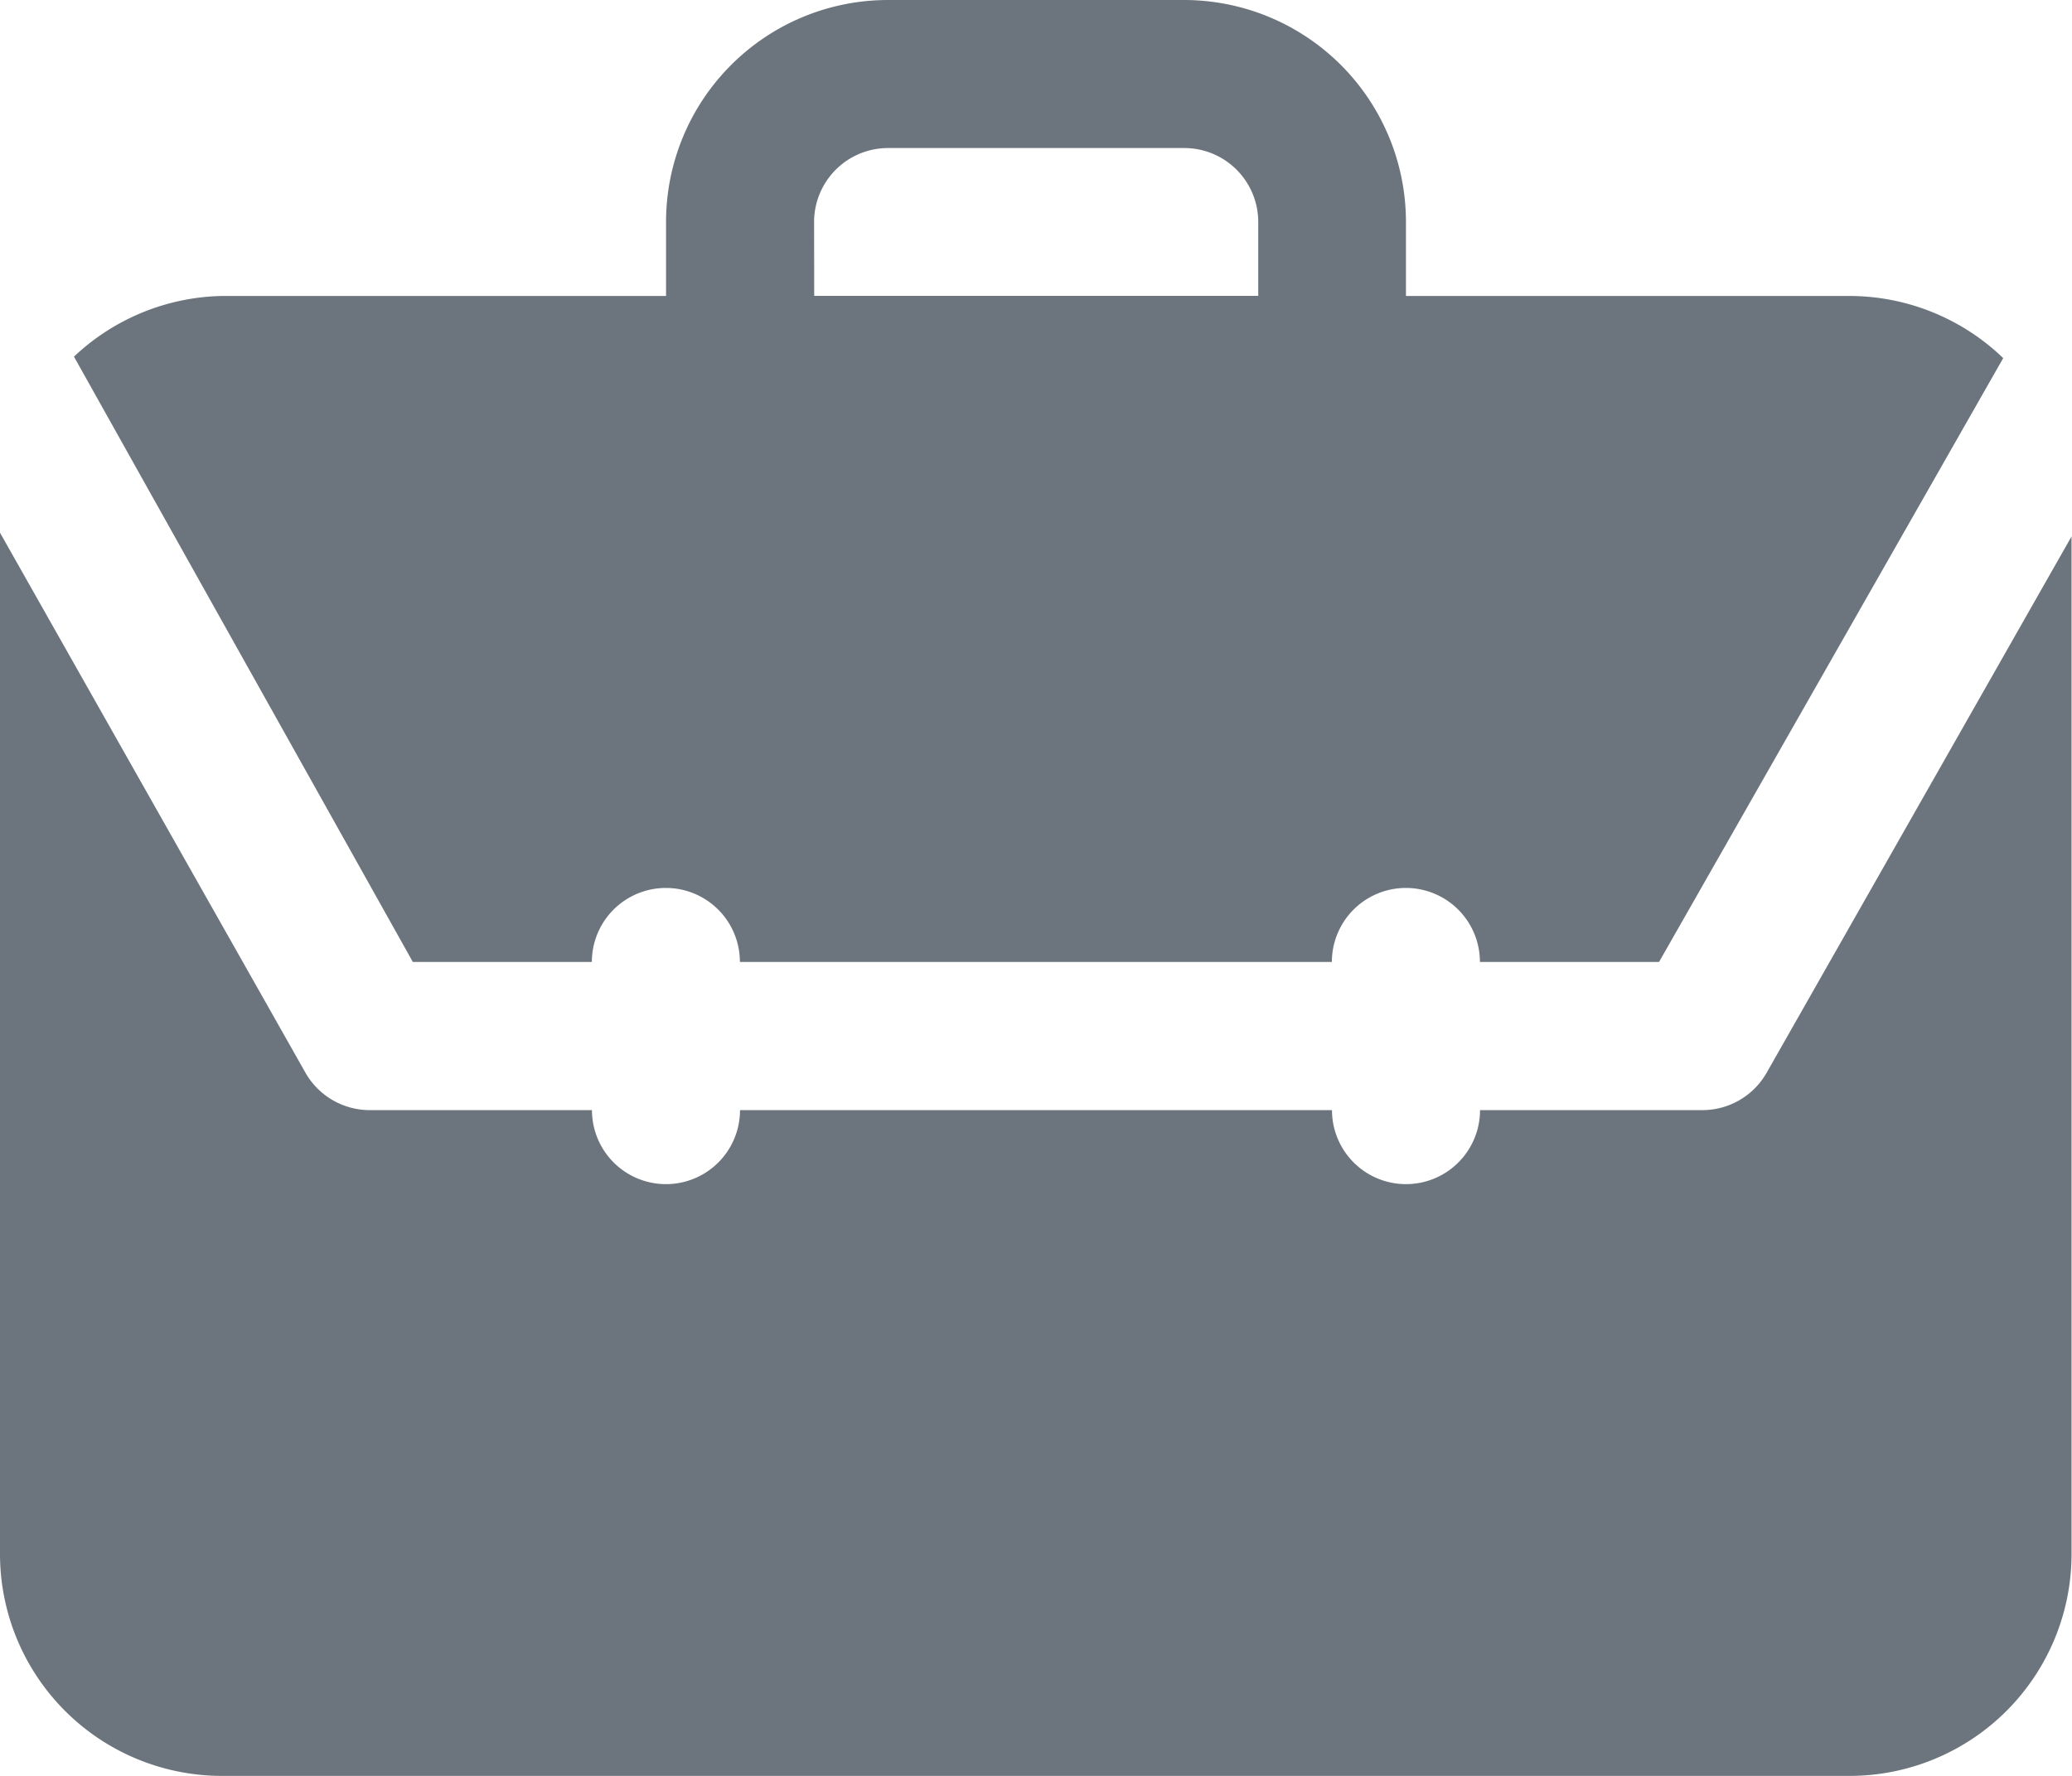<svg xmlns="http://www.w3.org/2000/svg" width="18.404" height="15.774" viewBox="0 0 18.404 15.774">
  <g id="_28" data-name="28" transform="translate(-2 -4)">
    <path id="Path_939" data-name="Path 939" d="M20.136,8.552A1.972,1.972,0,0,0,18.775,8H4.315A1.972,1.972,0,0,0,3,8.539l3.01,5.377H7.6a.657.657,0,1,1,1.315,0h5.258a.657.657,0,1,1,1.315,0h1.591Z" transform="translate(-0.343 -1.371)" fill="#6c757d"/>
    <path id="Path_940" data-name="Path 940" d="M17.69,16a.657.657,0,0,1-.572.329H15.146a.657.657,0,0,1-1.315,0H8.573a.657.657,0,0,1-1.315,0H5.286A.657.657,0,0,1,4.715,16L2,11.2v9.071a1.972,1.972,0,0,0,1.972,1.972h14.46A1.972,1.972,0,0,0,20.4,20.271V11.233Z" transform="translate(0 -2.468)" fill="#6c757d"/>
    <path id="Path_941" data-name="Path 941" d="M16.916,7.944H11.657A.657.657,0,0,1,11,7.286V5.972A1.972,1.972,0,0,1,12.972,4H15.6a1.972,1.972,0,0,1,1.972,1.972V7.286A.657.657,0,0,1,16.916,7.944Zm-4.6-1.315h3.944V5.972a.657.657,0,0,0-.657-.657H12.972a.657.657,0,0,0-.657.657Z" transform="translate(-3.084)" fill="#6c757d"/>
  </g>
</svg>
